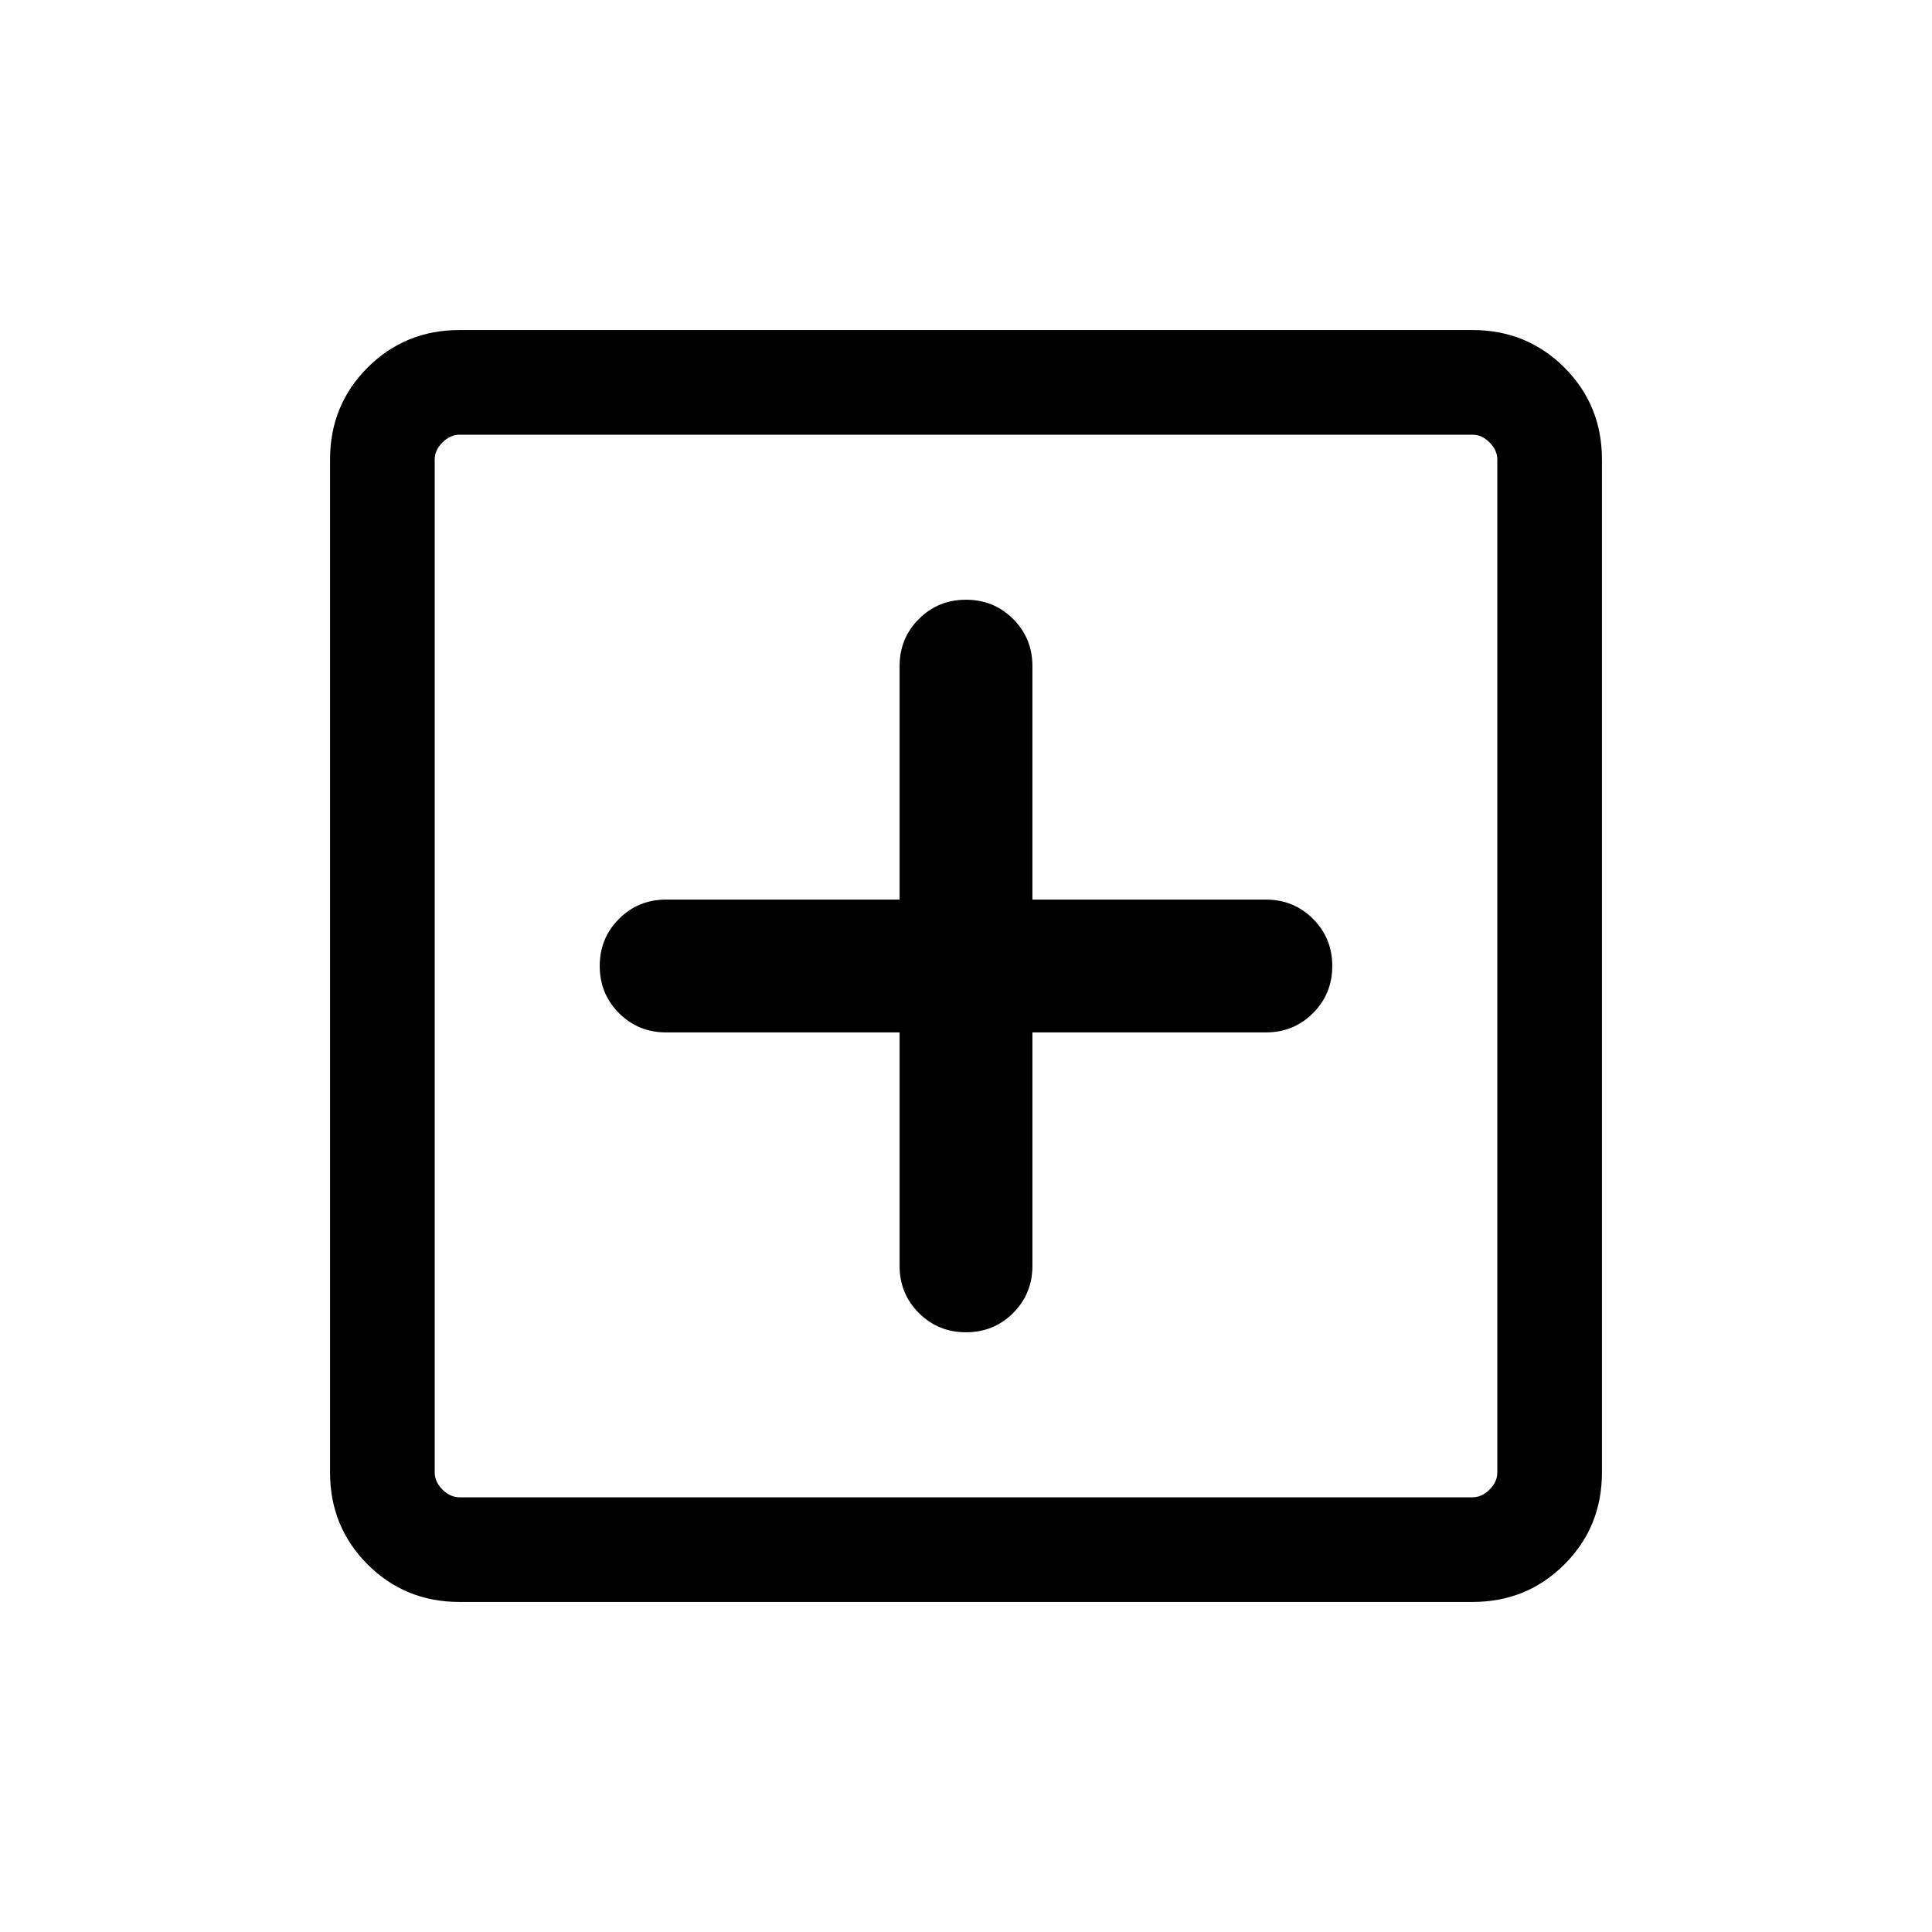 <svg xmlns="http://www.w3.org/2000/svg" height="20" viewBox="0 -960 960 960" width="20"><path d="M447.001-447.001V-331q0 13.846 9.577 23.423 9.576 9.576 23.422 9.576t23.422-9.576q9.577-9.577 9.577-23.423v-116.001H629q13.846 0 23.423-9.577 9.576-9.576 9.576-23.422t-9.576-23.422q-9.577-9.577-23.423-9.577H512.999V-629q0-13.846-9.577-23.423-9.576-9.576-23.422-9.576t-23.422 9.576q-9.577 9.577-9.577 23.423v116.001H331q-13.846 0-23.423 9.577-9.576 9.576-9.576 23.422t9.576 23.422q9.577 9.577 23.423 9.577h116.001Zm-218.692 283q-27.008 0-45.658-18.65-18.65-18.65-18.65-45.658v-503.382q0-27.008 18.65-45.658 18.65-18.65 45.658-18.65h503.382q27.008 0 45.658 18.65 18.65 18.65 18.65 45.658v503.382q0 27.008-18.65 45.658-18.65 18.65-45.658 18.65H228.309Zm0-51.999h503.382q4.616 0 8.463-3.846 3.846-3.847 3.846-8.463v-503.382q0-4.616-3.846-8.463-3.847-3.846-8.463-3.846H228.309q-4.616 0-8.463 3.846-3.846 3.847-3.846 8.463v503.382q0 4.616 3.846 8.463 3.847 3.846 8.463 3.846ZM216-744v528-528Z"/></svg>